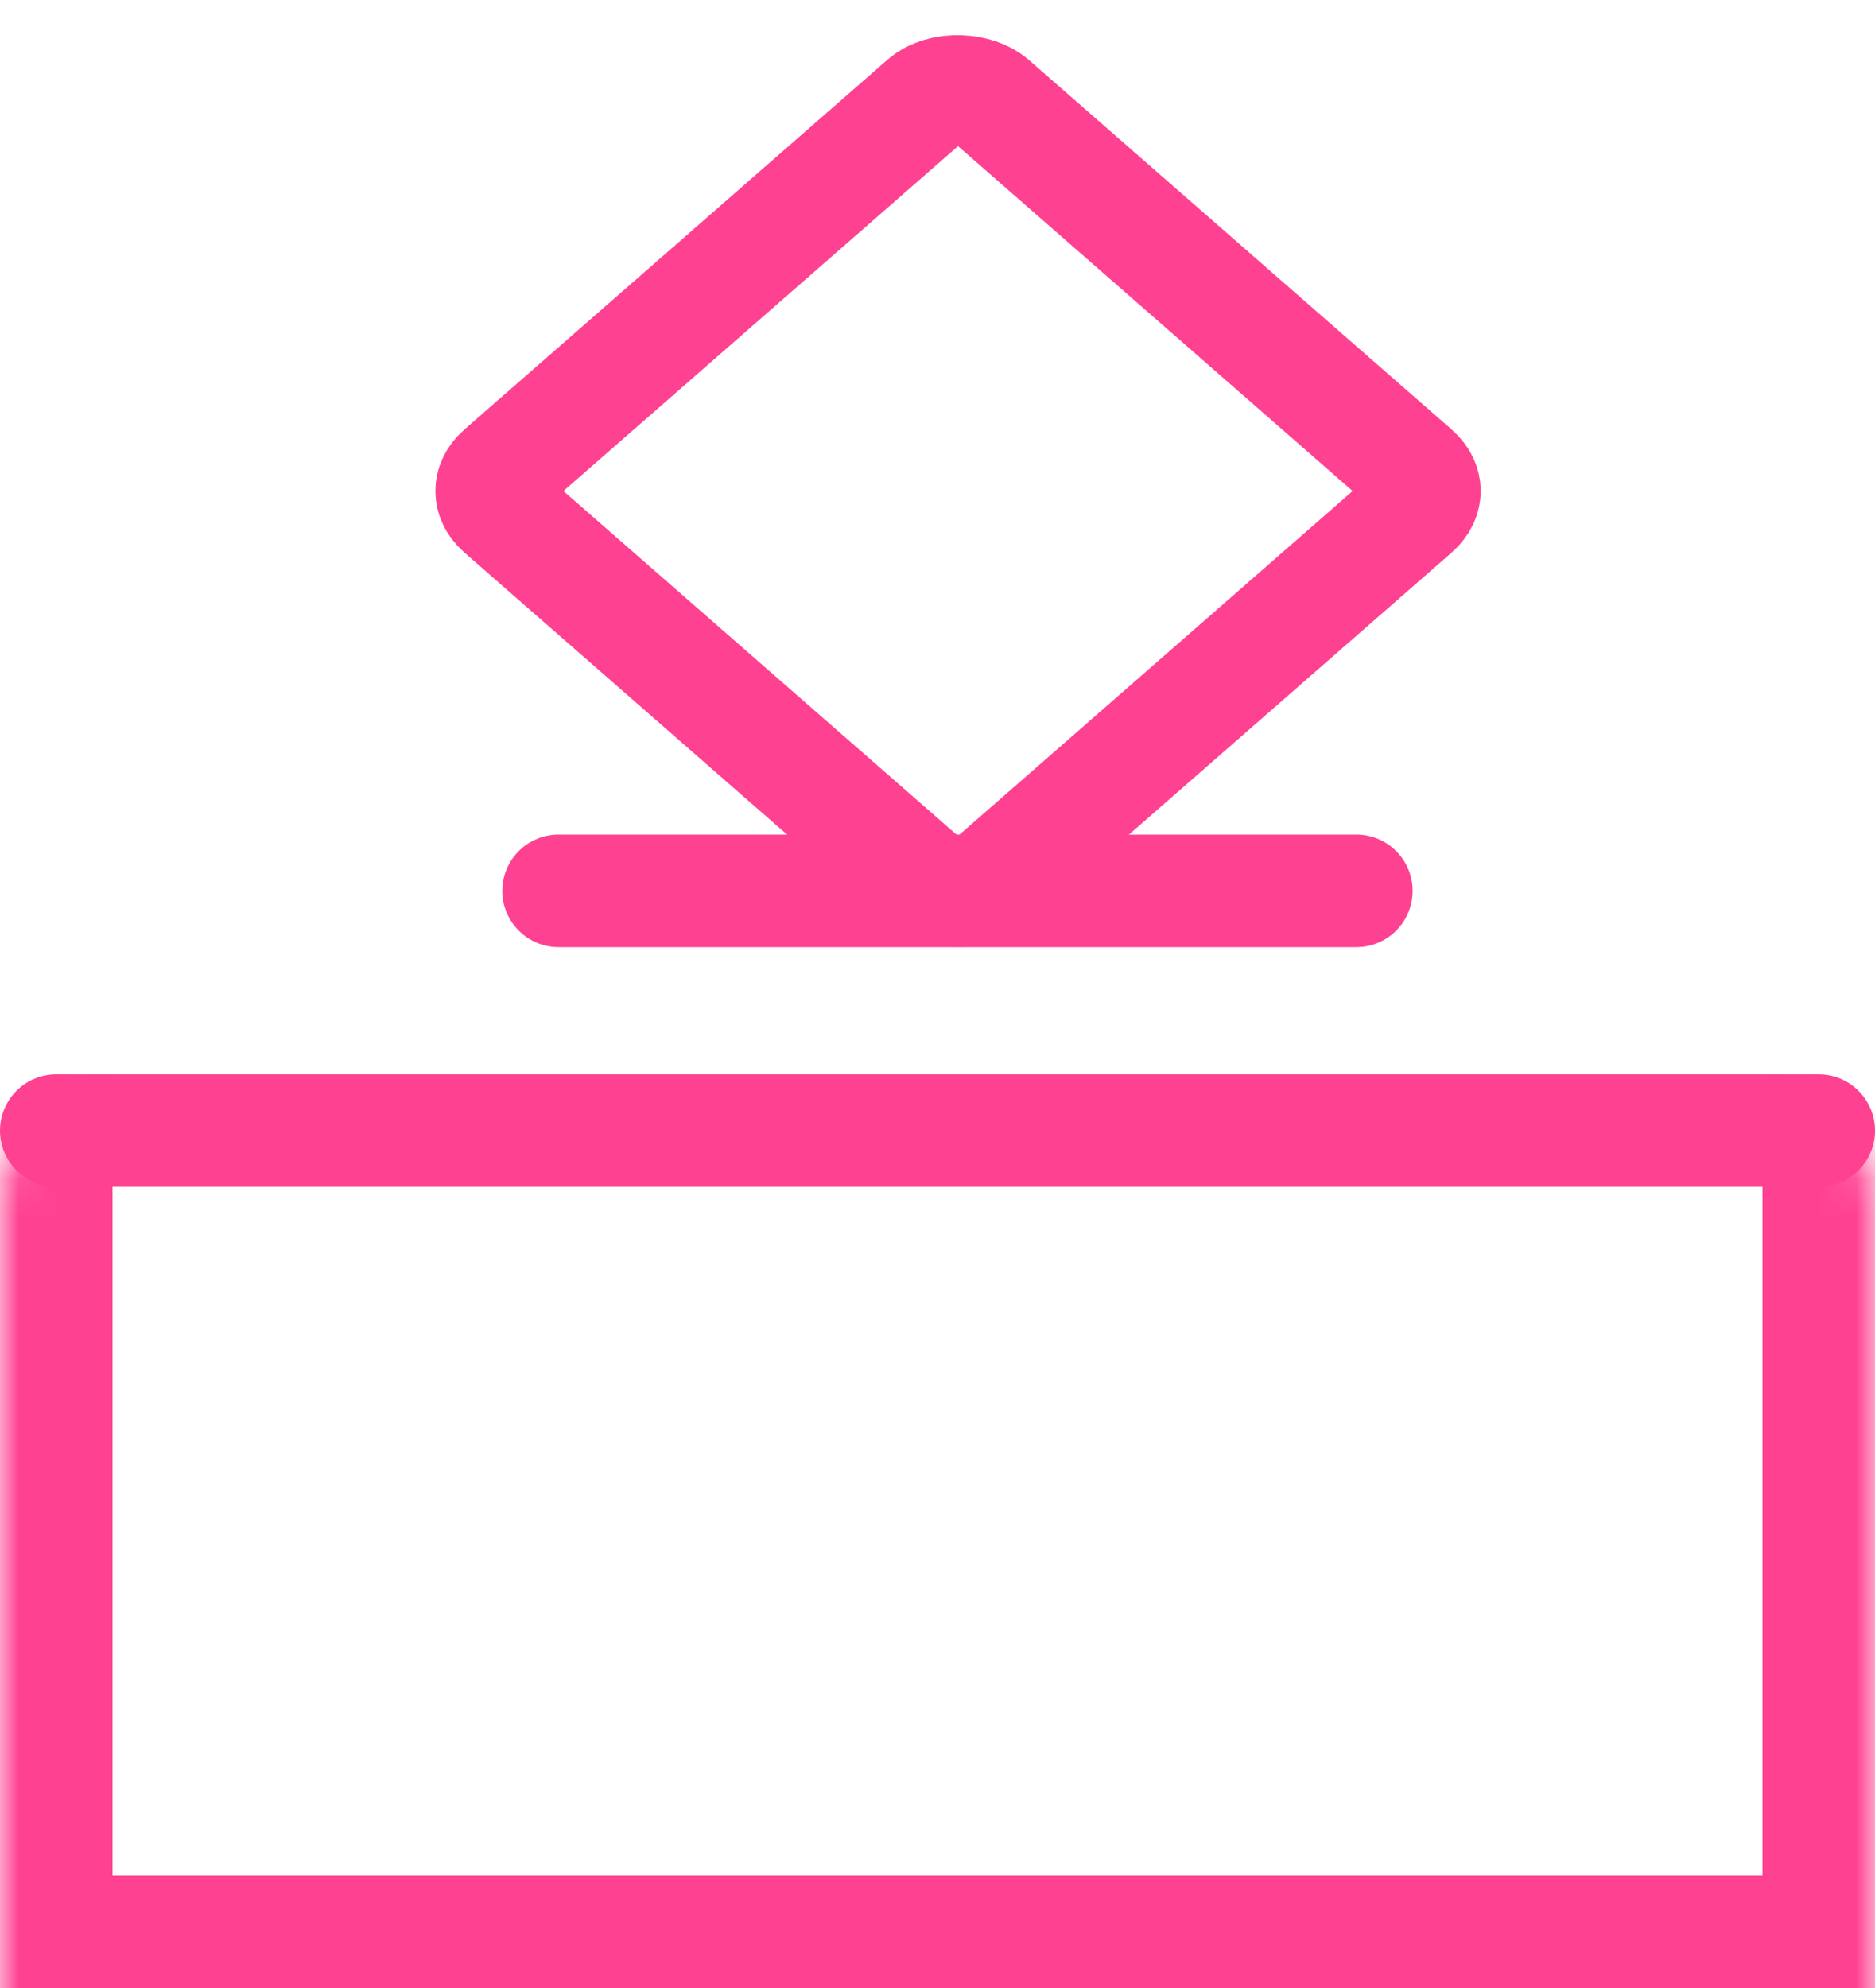 <svg width="50" height="53" viewBox="0 0 50 53" fill="none" xmlns="http://www.w3.org/2000/svg">
<mask id="path-1-inside-1_281_288" fill="white">
<rect y="14.929" width="50" height="38.071" rx="2"/>
</mask>
<rect y="14.929" width="50" height="38.071" rx="2" stroke="#FF4191" stroke-width="6" mask="url(#path-1-inside-1_281_288)"/>
<line x1="1.5" y1="30.143" x2="48.5" y2="30.143" stroke="#FF4191" stroke-width="3" stroke-linecap="round"/>
<path d="M14.894 23.75L36.17 23.75" stroke="#FF4191" stroke-width="3" stroke-linecap="round"/>
<rect width="16.974" height="16.974" rx="1" transform="matrix(0.753 -0.658 0.753 0.658 12.766 13.091)" stroke="#FF4191" stroke-width="3"/>
</svg>
